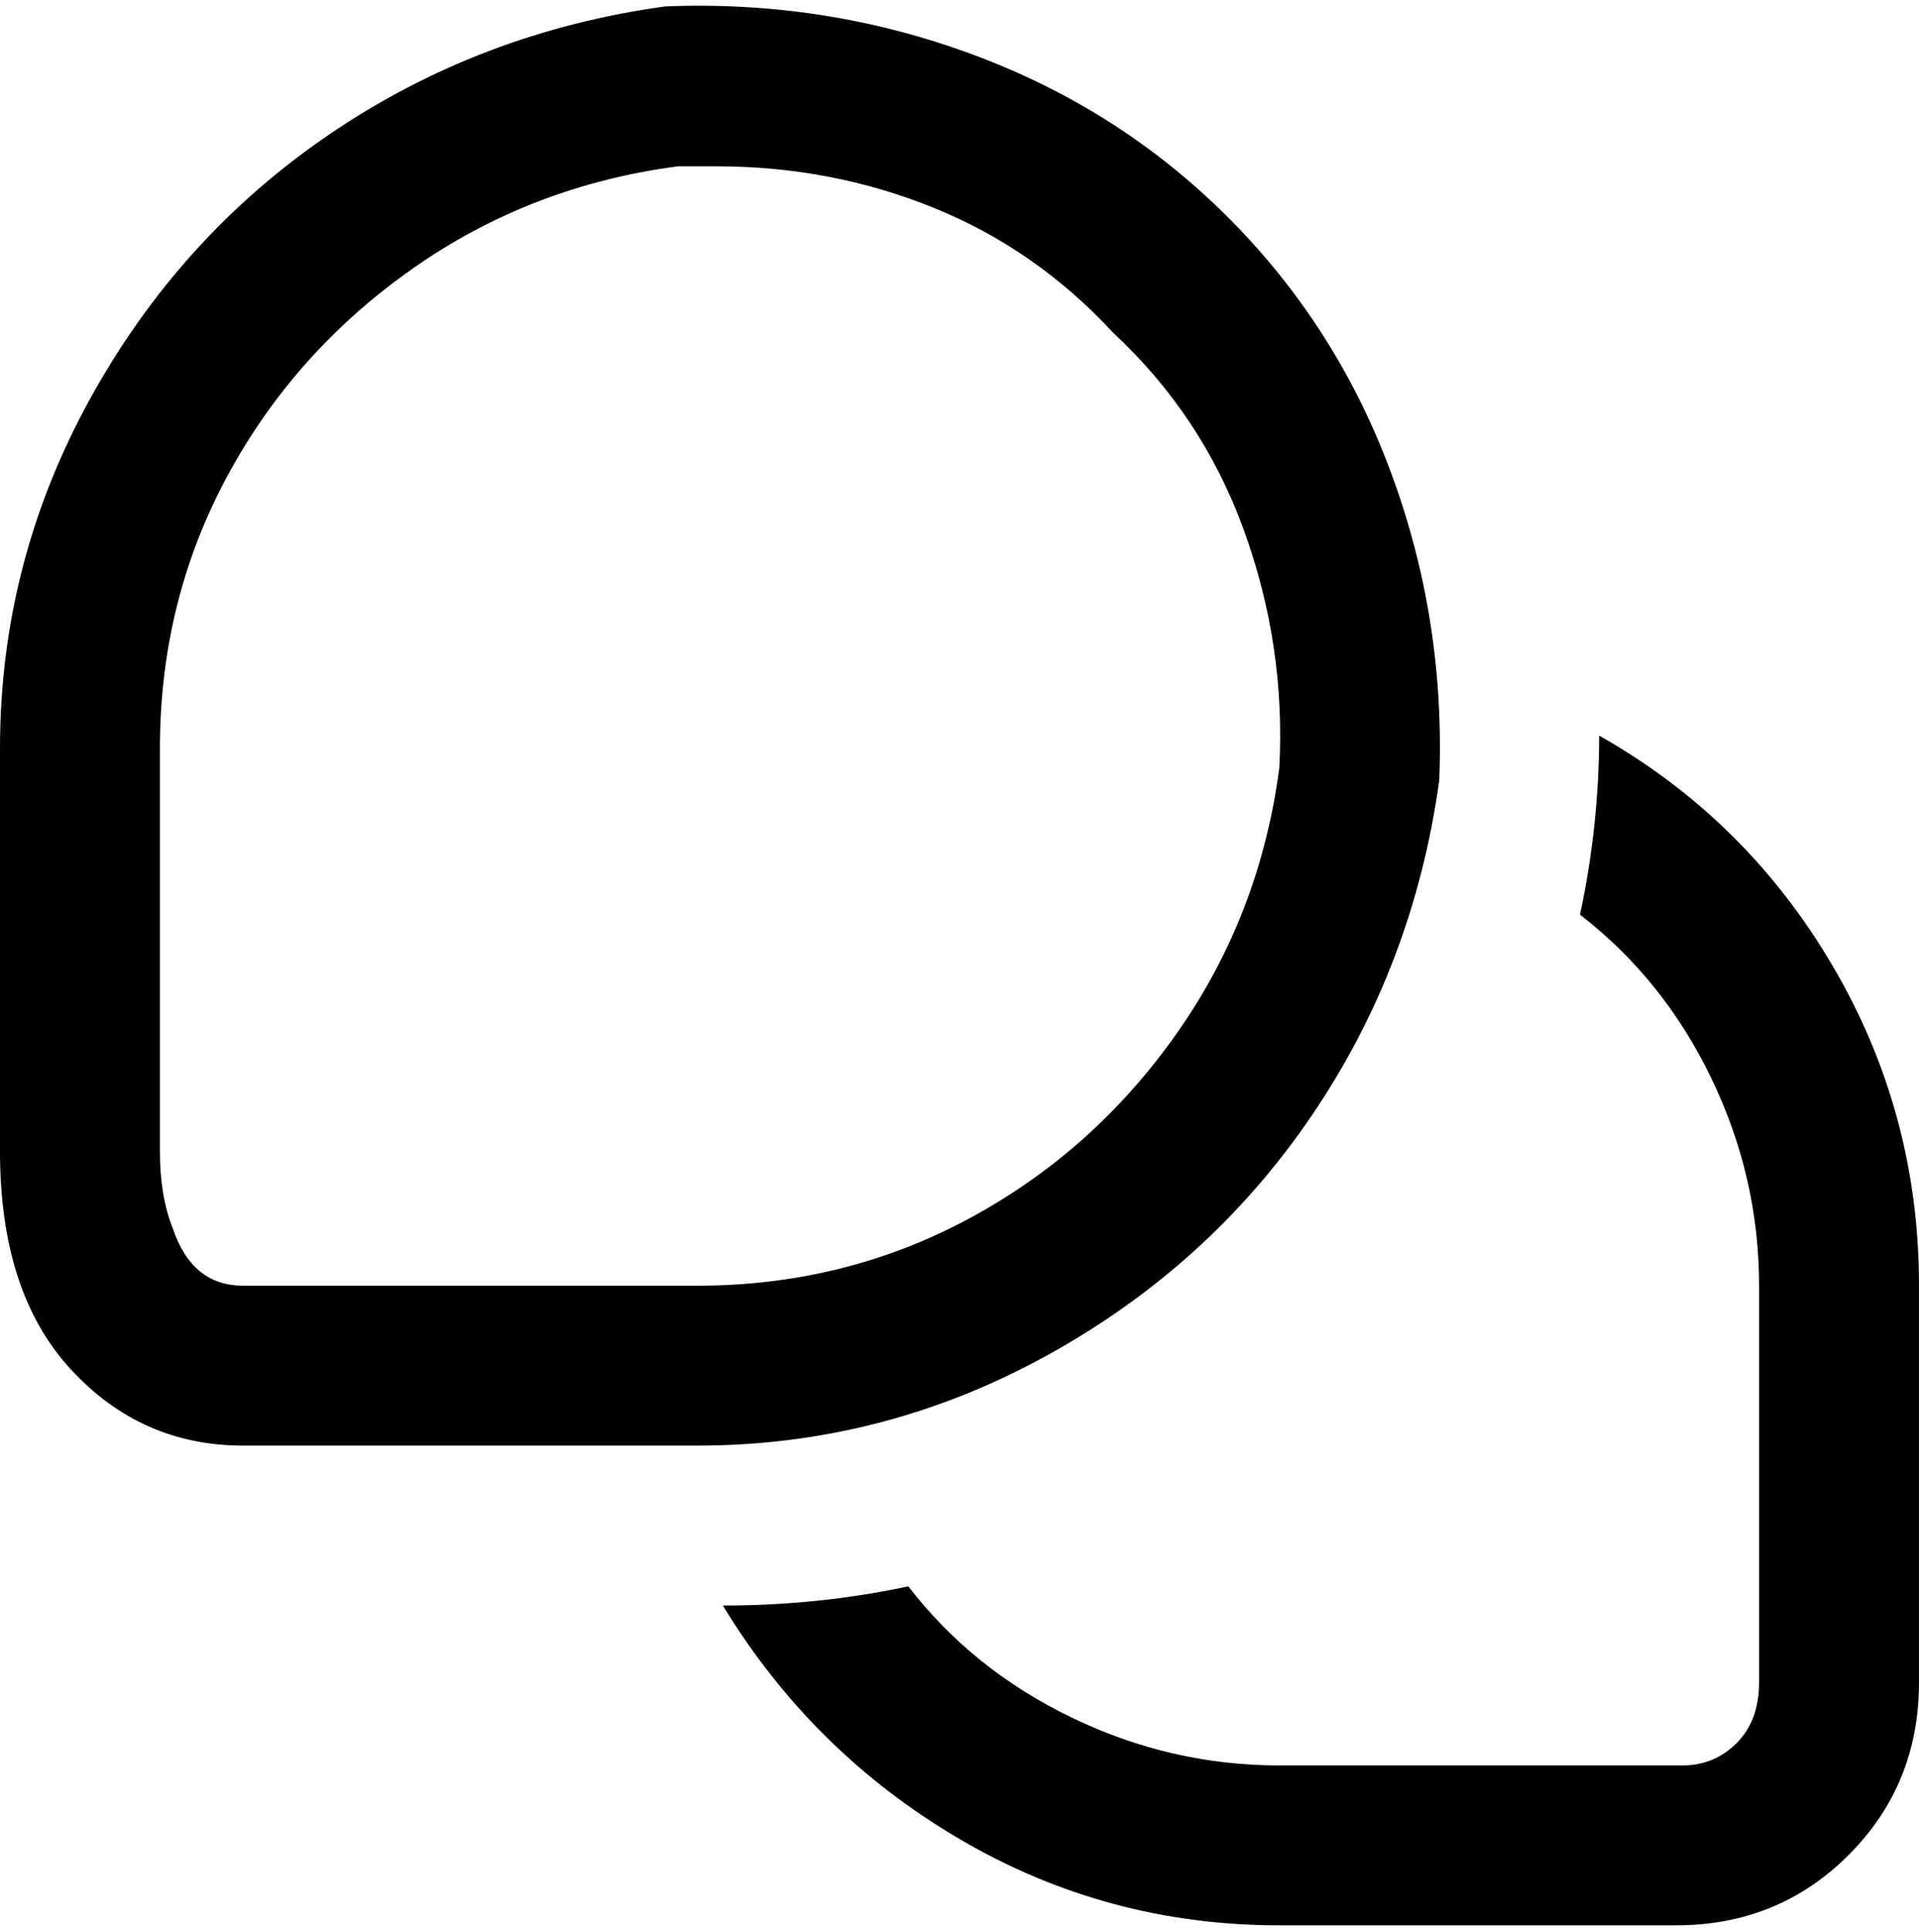 <svg viewBox="0 0 300 302.001" xmlns="http://www.w3.org/2000/svg"><path d="M300 201v62q0 16-11 27t-27 11h-62q-27 0-50-13.5T113 251q15 0 29-3 10 13 25.5 20.5T200 276h63q5 0 8.5-3.5t3.5-9.5v-62q0-17-7.5-32.5T247 143q3-14 3-28 23 13 36.5 36t13.5 50zm-75-79q1-25-7.5-48T192 34q-17-17-40-25.5T104 1Q75 5 51.5 21T14 62.5Q0 88 0 117v63q0 22 11 34t27 12h71q29 0 54.5-14t41.5-37.5q16-23.5 20-52.5zm-51-70q14 13 20.5 31t5.5 37q-3 23-16 41.5t-32.5 29Q132 201 109 201H38q-8 0-11-9-2-5-2-12v-63q0-23 10.5-42.5t29-32.5Q83 29 106 26h6q18 0 34 6.5T174 52z"/></svg>